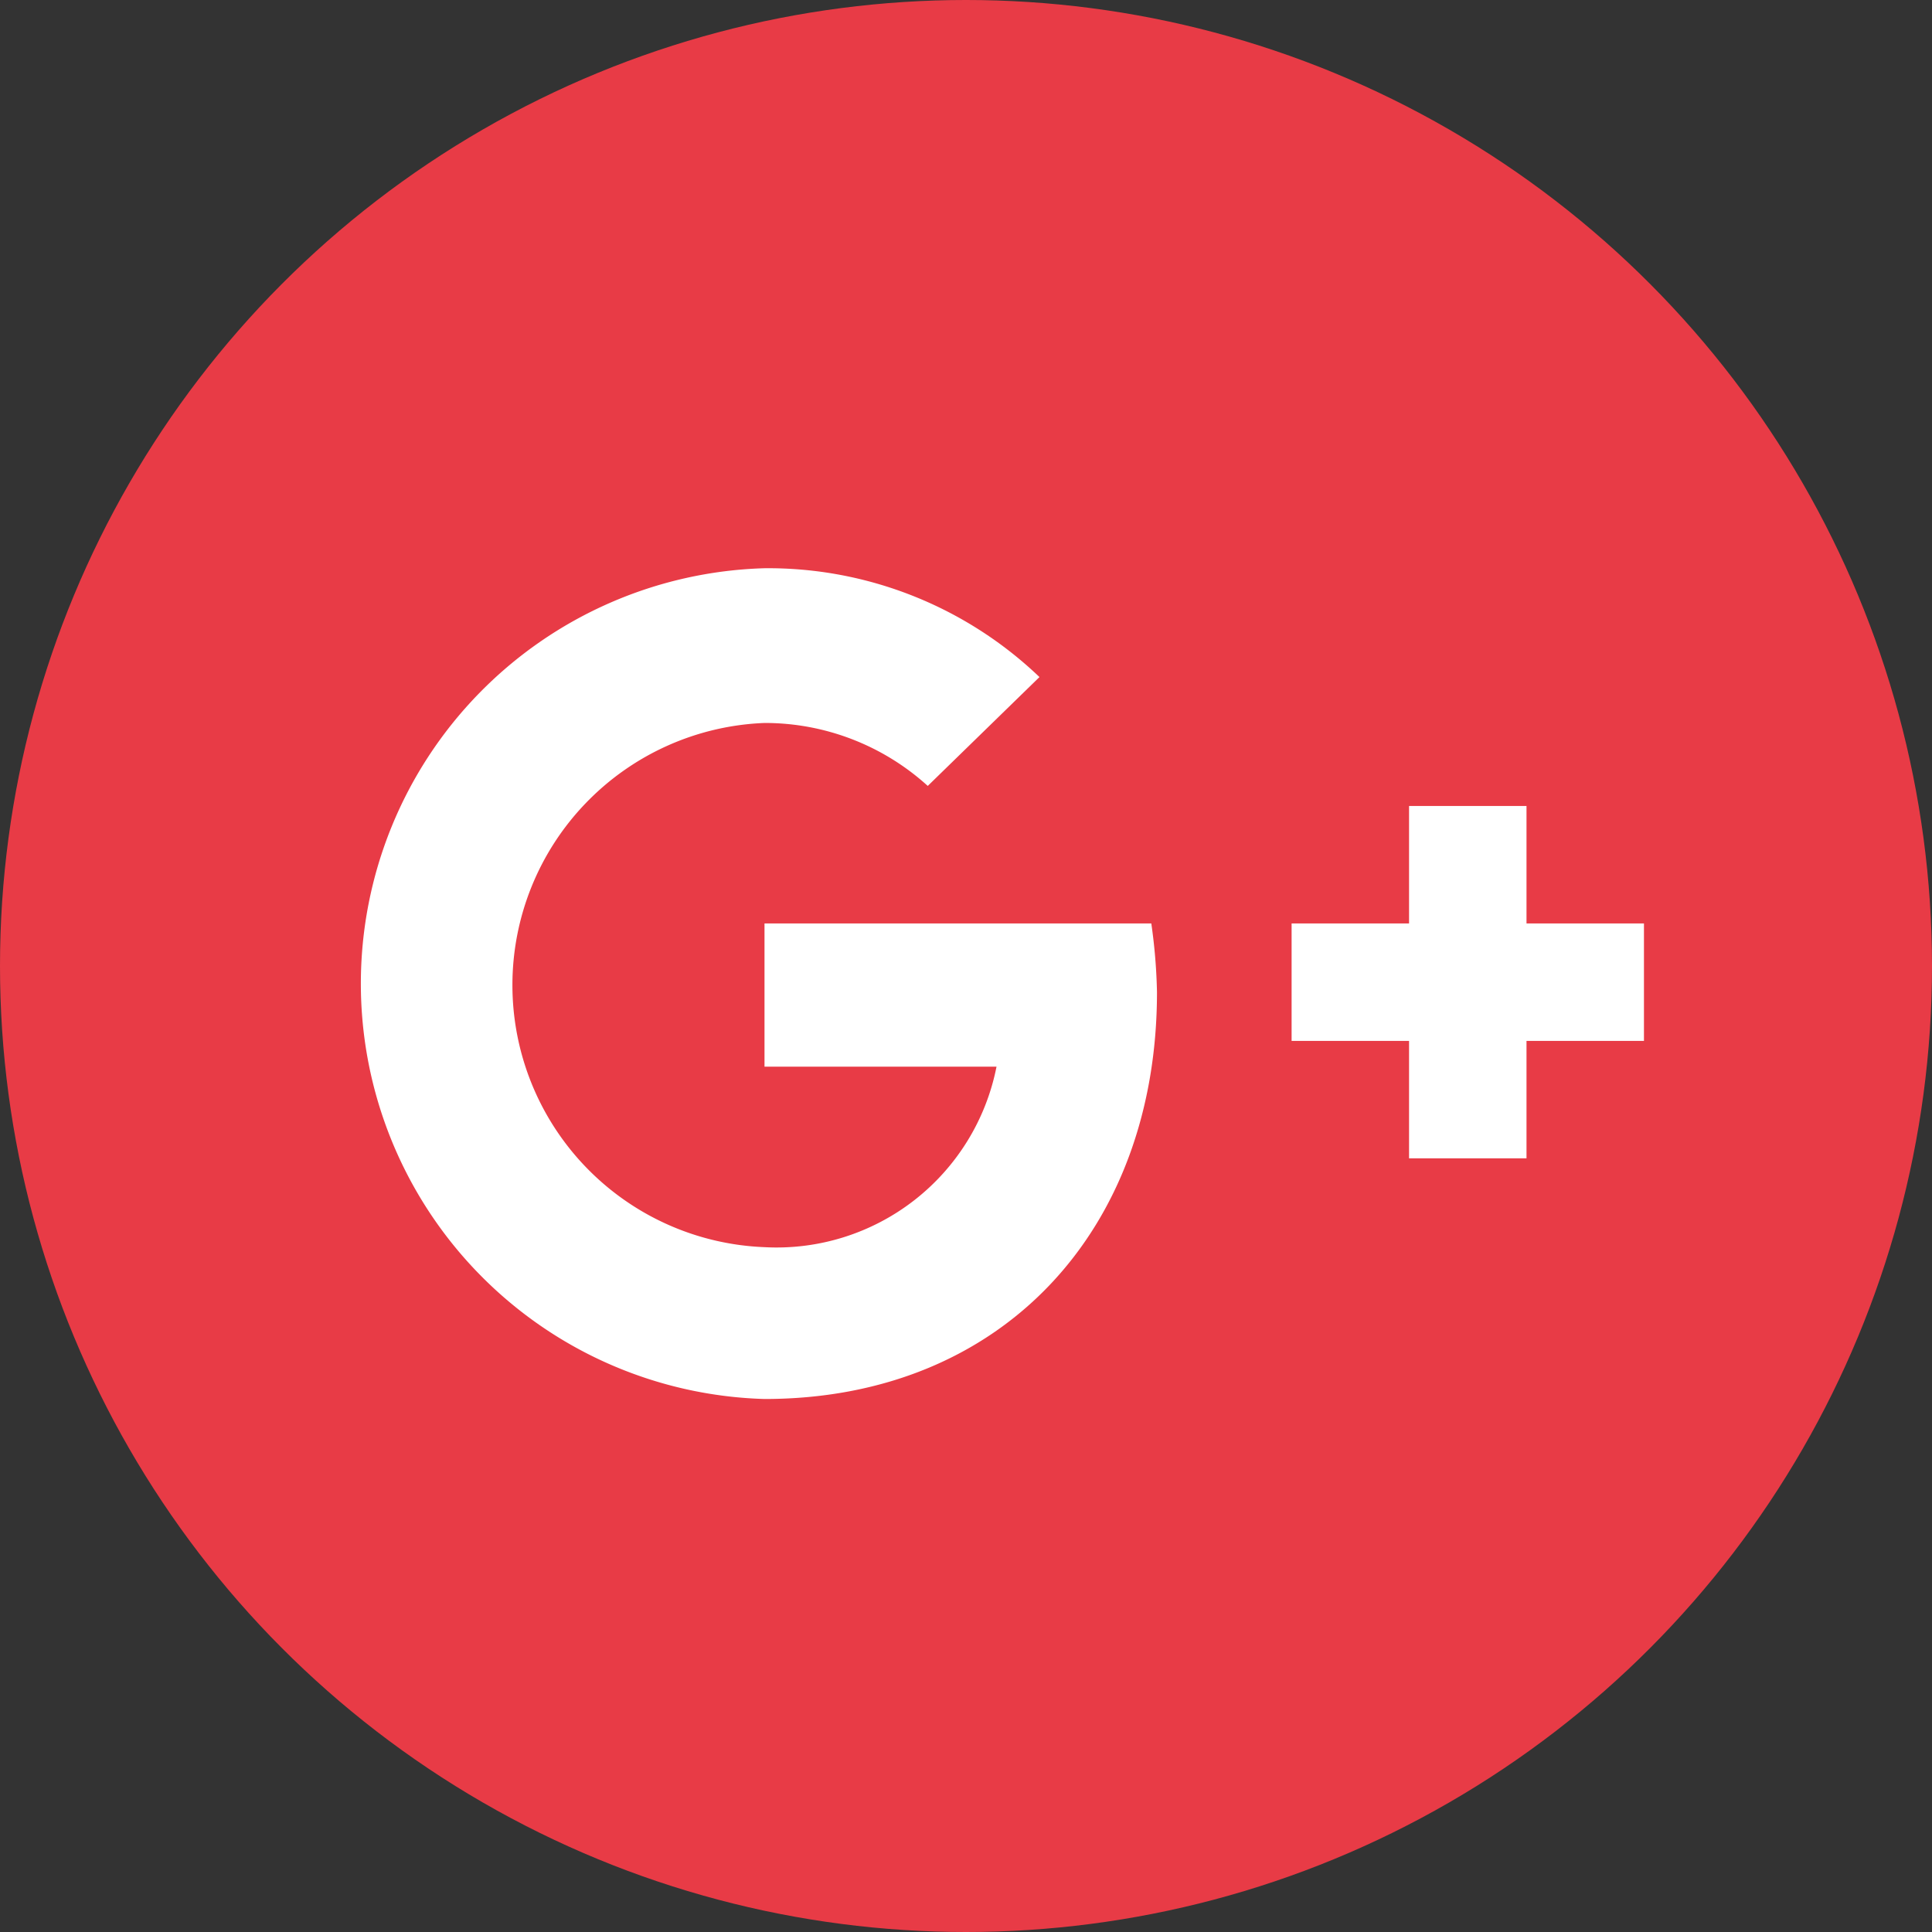 <svg id="google-plus" xmlns="http://www.w3.org/2000/svg" width="34" height="34" viewBox="0 0 34 34">
  <rect x="0" y="0" width="34" height="34" fill="#333333" stroke="none"/>
  <circle id="ellipse" cx="17" cy="17" r="17" fill="#e83b46"/>
  <path id="google-plus-icon" d="M7.106,6.251V8.772h4.083a3.944,3.944,0,0,1-4.083,3.176,4.616,4.616,0,0,1,0-9.225A4.265,4.265,0,0,1,9.979,3.831l1.966-1.916A6.907,6.907,0,0,0,7.106,0a7.313,7.313,0,0,0,0,14.62c4.184,0,6.907-2.974,6.907-7.159a9.789,9.789,0,0,0-.1-1.21Zm15.477,0H20.516V4.184H18.449V6.251H16.382V8.318h2.067v2.067h2.067V8.318h2.067Z" transform="translate(6.348 10)" fill="#fff"/>
</svg>
